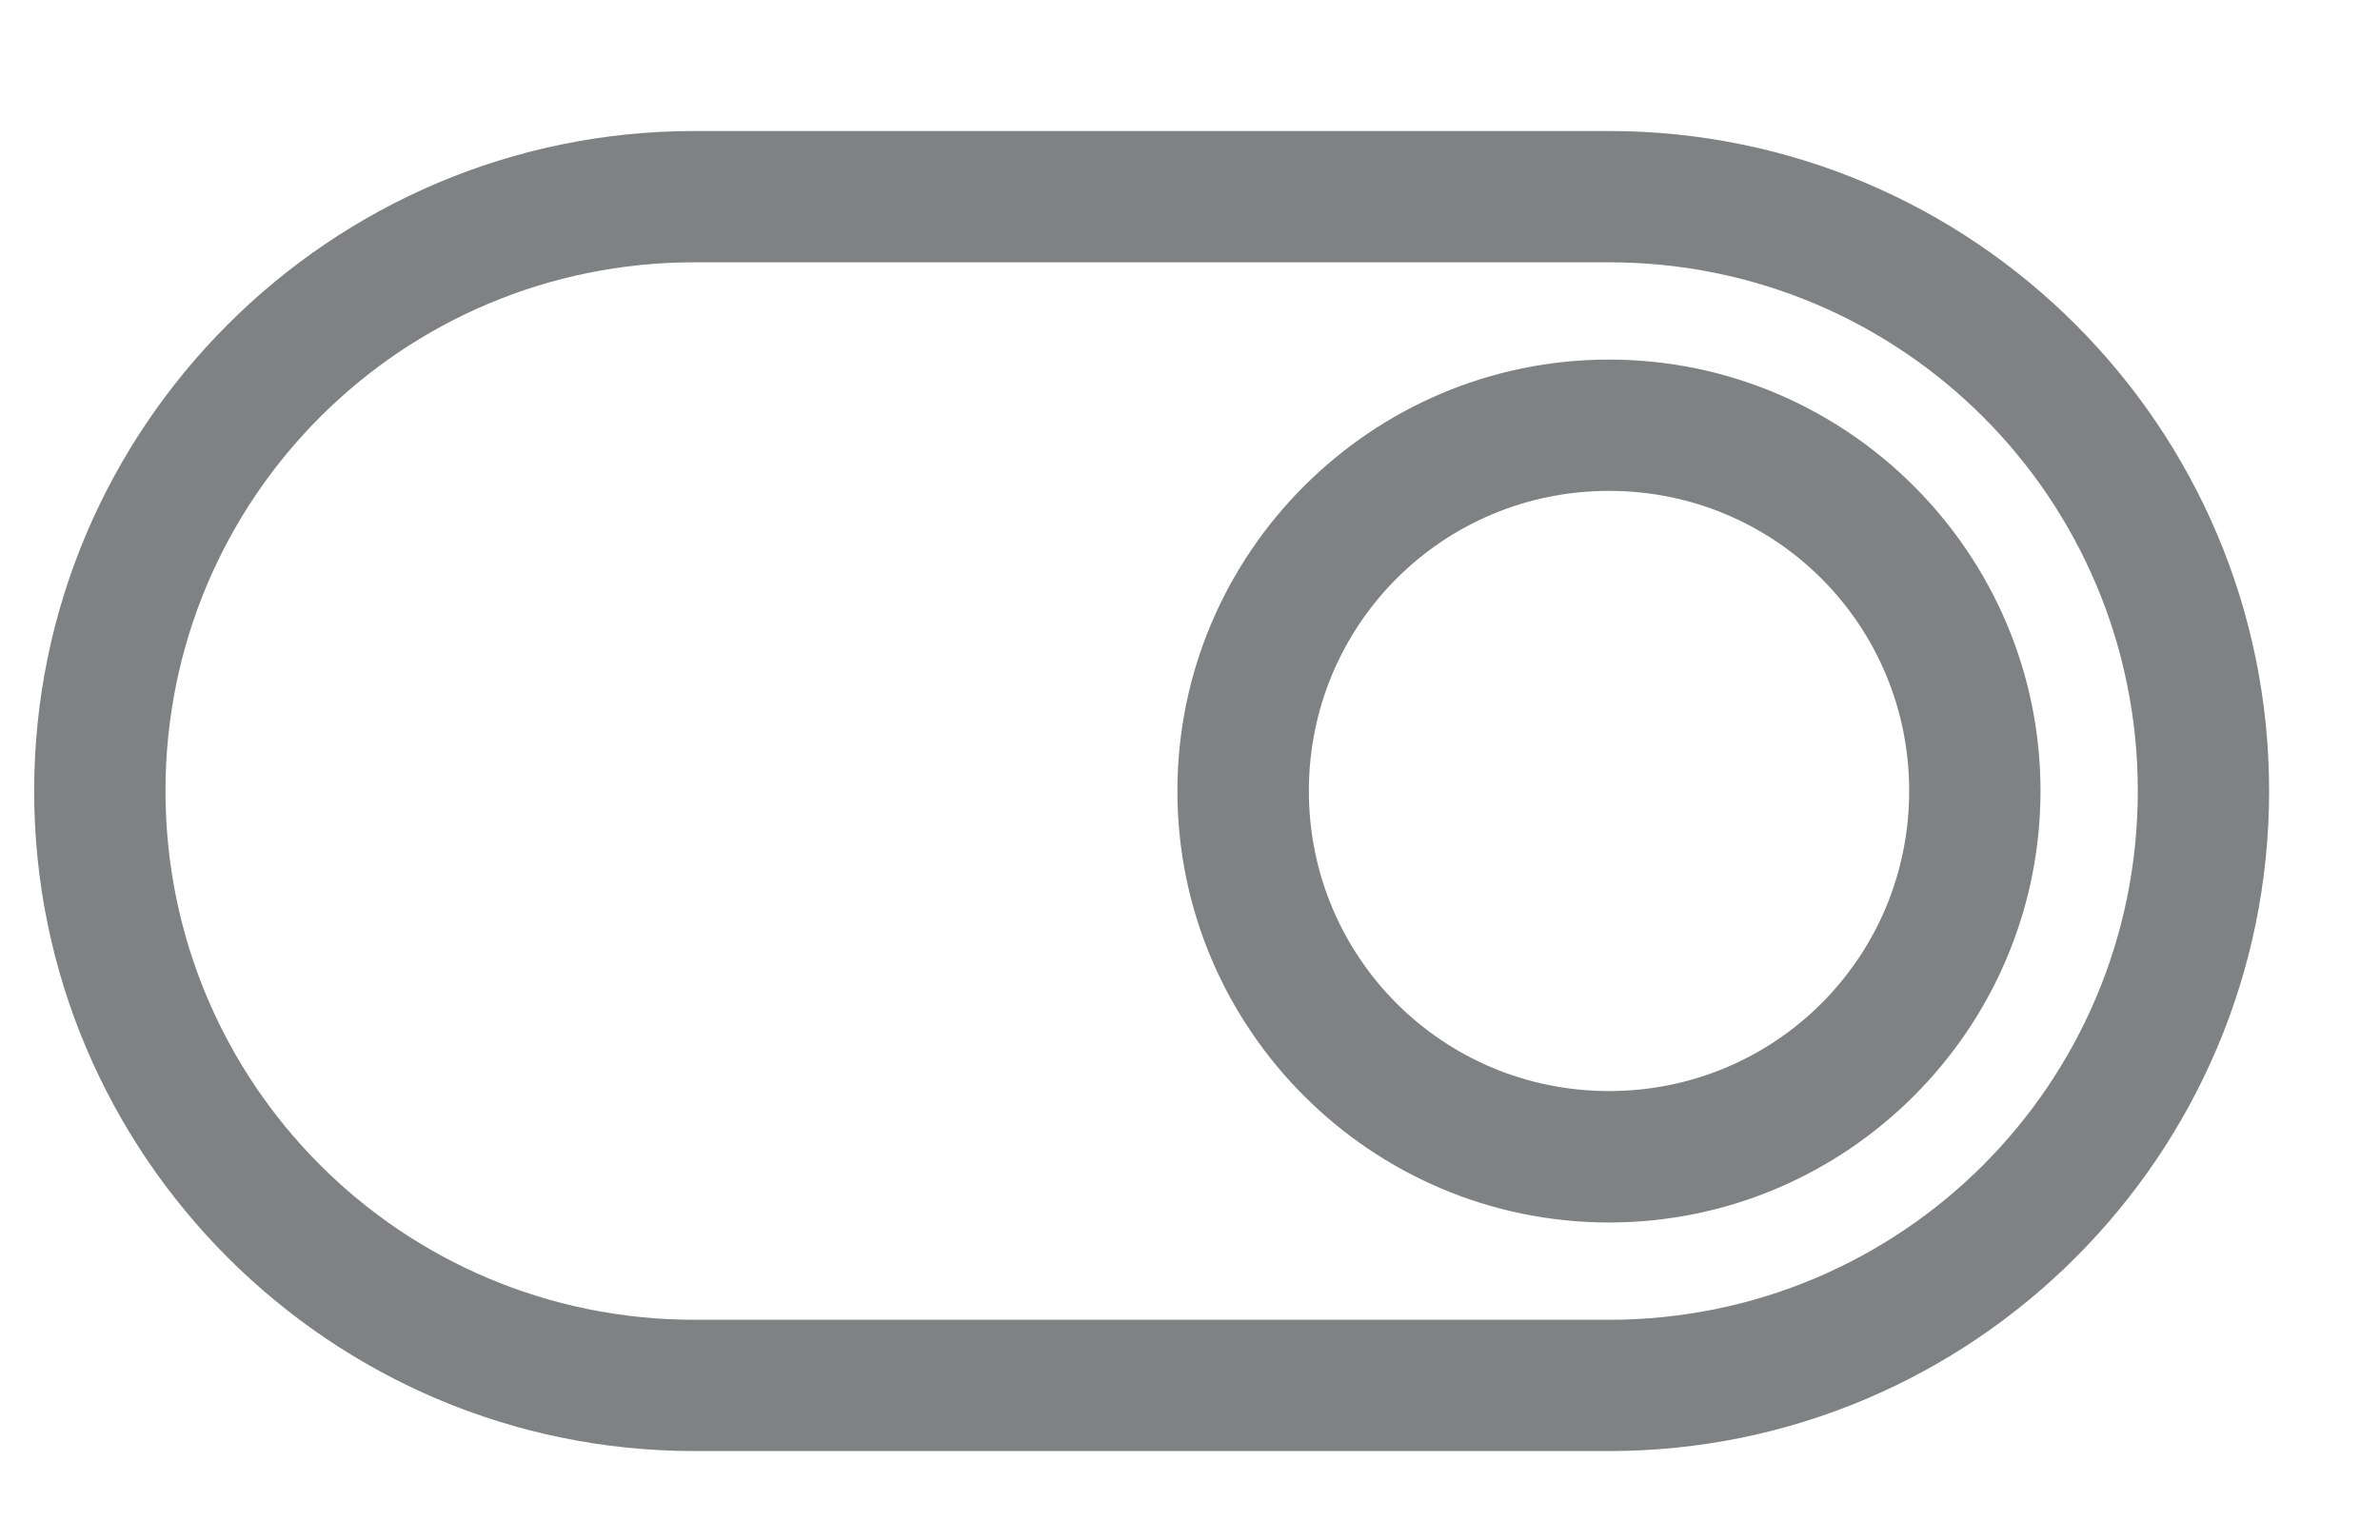 <svg width="17" height="11" viewBox="0 0 17 11" fill="none" xmlns="http://www.w3.org/2000/svg">
<path fill-rule="evenodd" clip-rule="evenodd" d="M11.493 2.569C9.794 2.569 8.41 3.953 8.41 5.651C8.41 7.35 9.794 8.734 11.493 8.734C13.191 8.734 14.575 7.35 14.575 5.651C14.575 3.953 13.191 2.569 11.493 2.569ZM9.349 5.651C9.349 4.463 10.305 3.507 11.493 3.507C12.681 3.507 13.637 4.463 13.637 5.651C13.637 6.839 12.681 7.795 11.493 7.795C10.305 7.795 9.349 6.839 9.349 5.651Z" fill="#808183"/>
<path fill-rule="evenodd" clip-rule="evenodd" d="M4.96 0.936C2.359 0.936 0.244 3.051 0.244 5.651C0.244 8.252 2.359 10.367 4.96 10.367H11.493C14.093 10.367 16.208 8.252 16.208 5.651C16.208 3.051 14.093 0.936 11.493 0.936H4.96ZM1.182 5.651C1.182 3.561 2.869 1.874 4.96 1.874H11.493C13.583 1.874 15.27 3.561 15.27 5.651C15.27 7.741 13.583 9.429 11.493 9.429H4.96C2.869 9.429 1.182 7.741 1.182 5.651Z" fill="#808183"/>
</svg>
